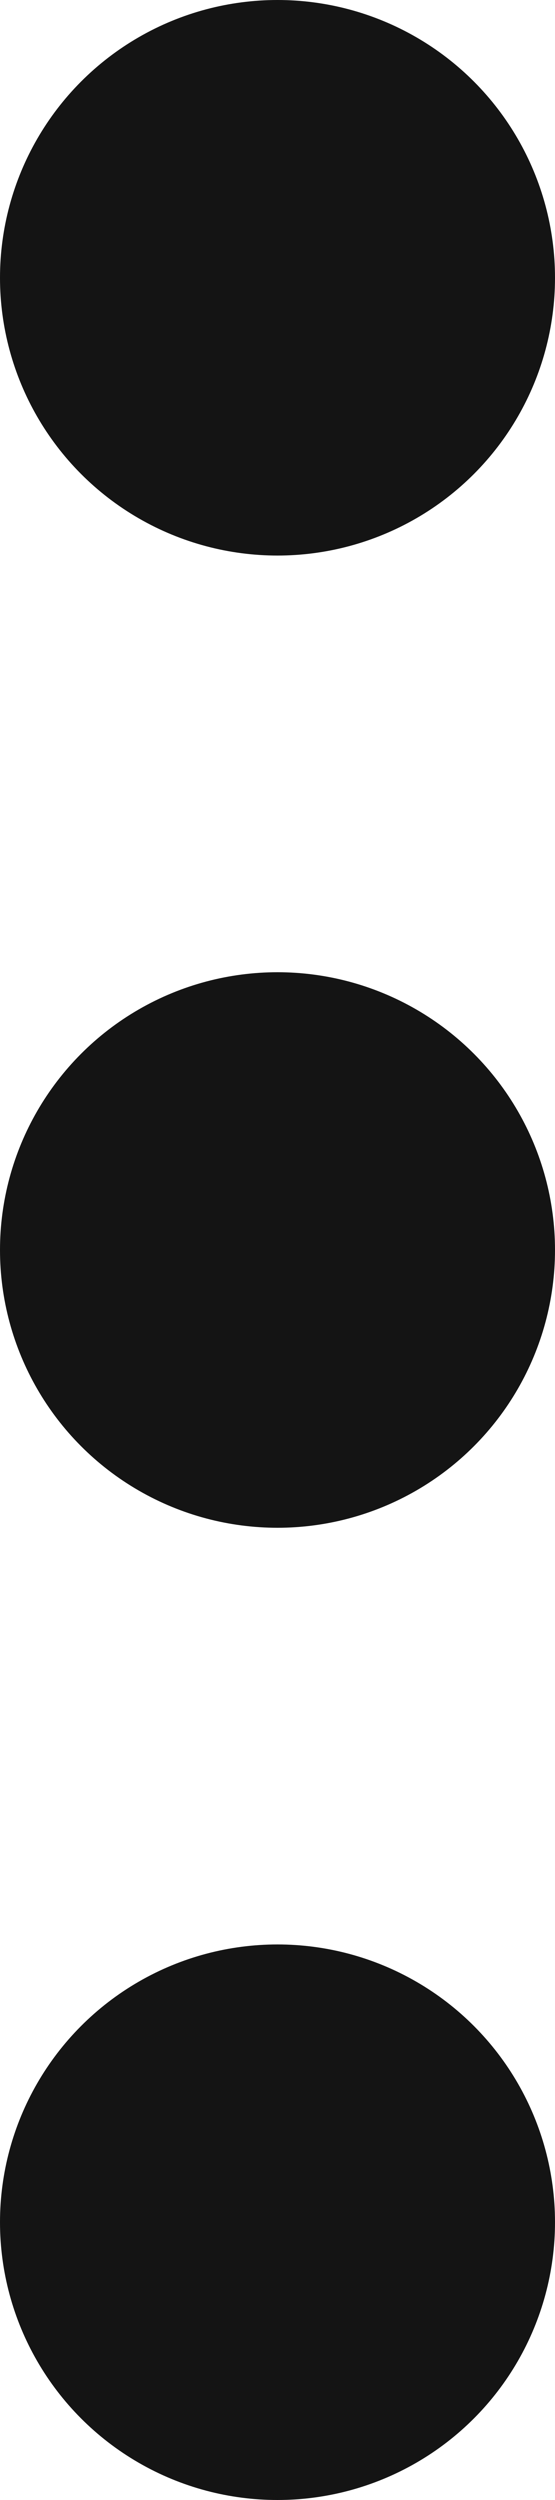 <svg width="4" height="18" viewBox="0 0 4 18" fill="none" xmlns="http://www.w3.org/2000/svg">
<circle cx="2" cy="2" r="2" fill="#141414"/>
<circle cx="2" cy="9" r="2" fill="#141414"/>
<circle cx="2" cy="16" r="2" fill="#141414"/>
</svg>
